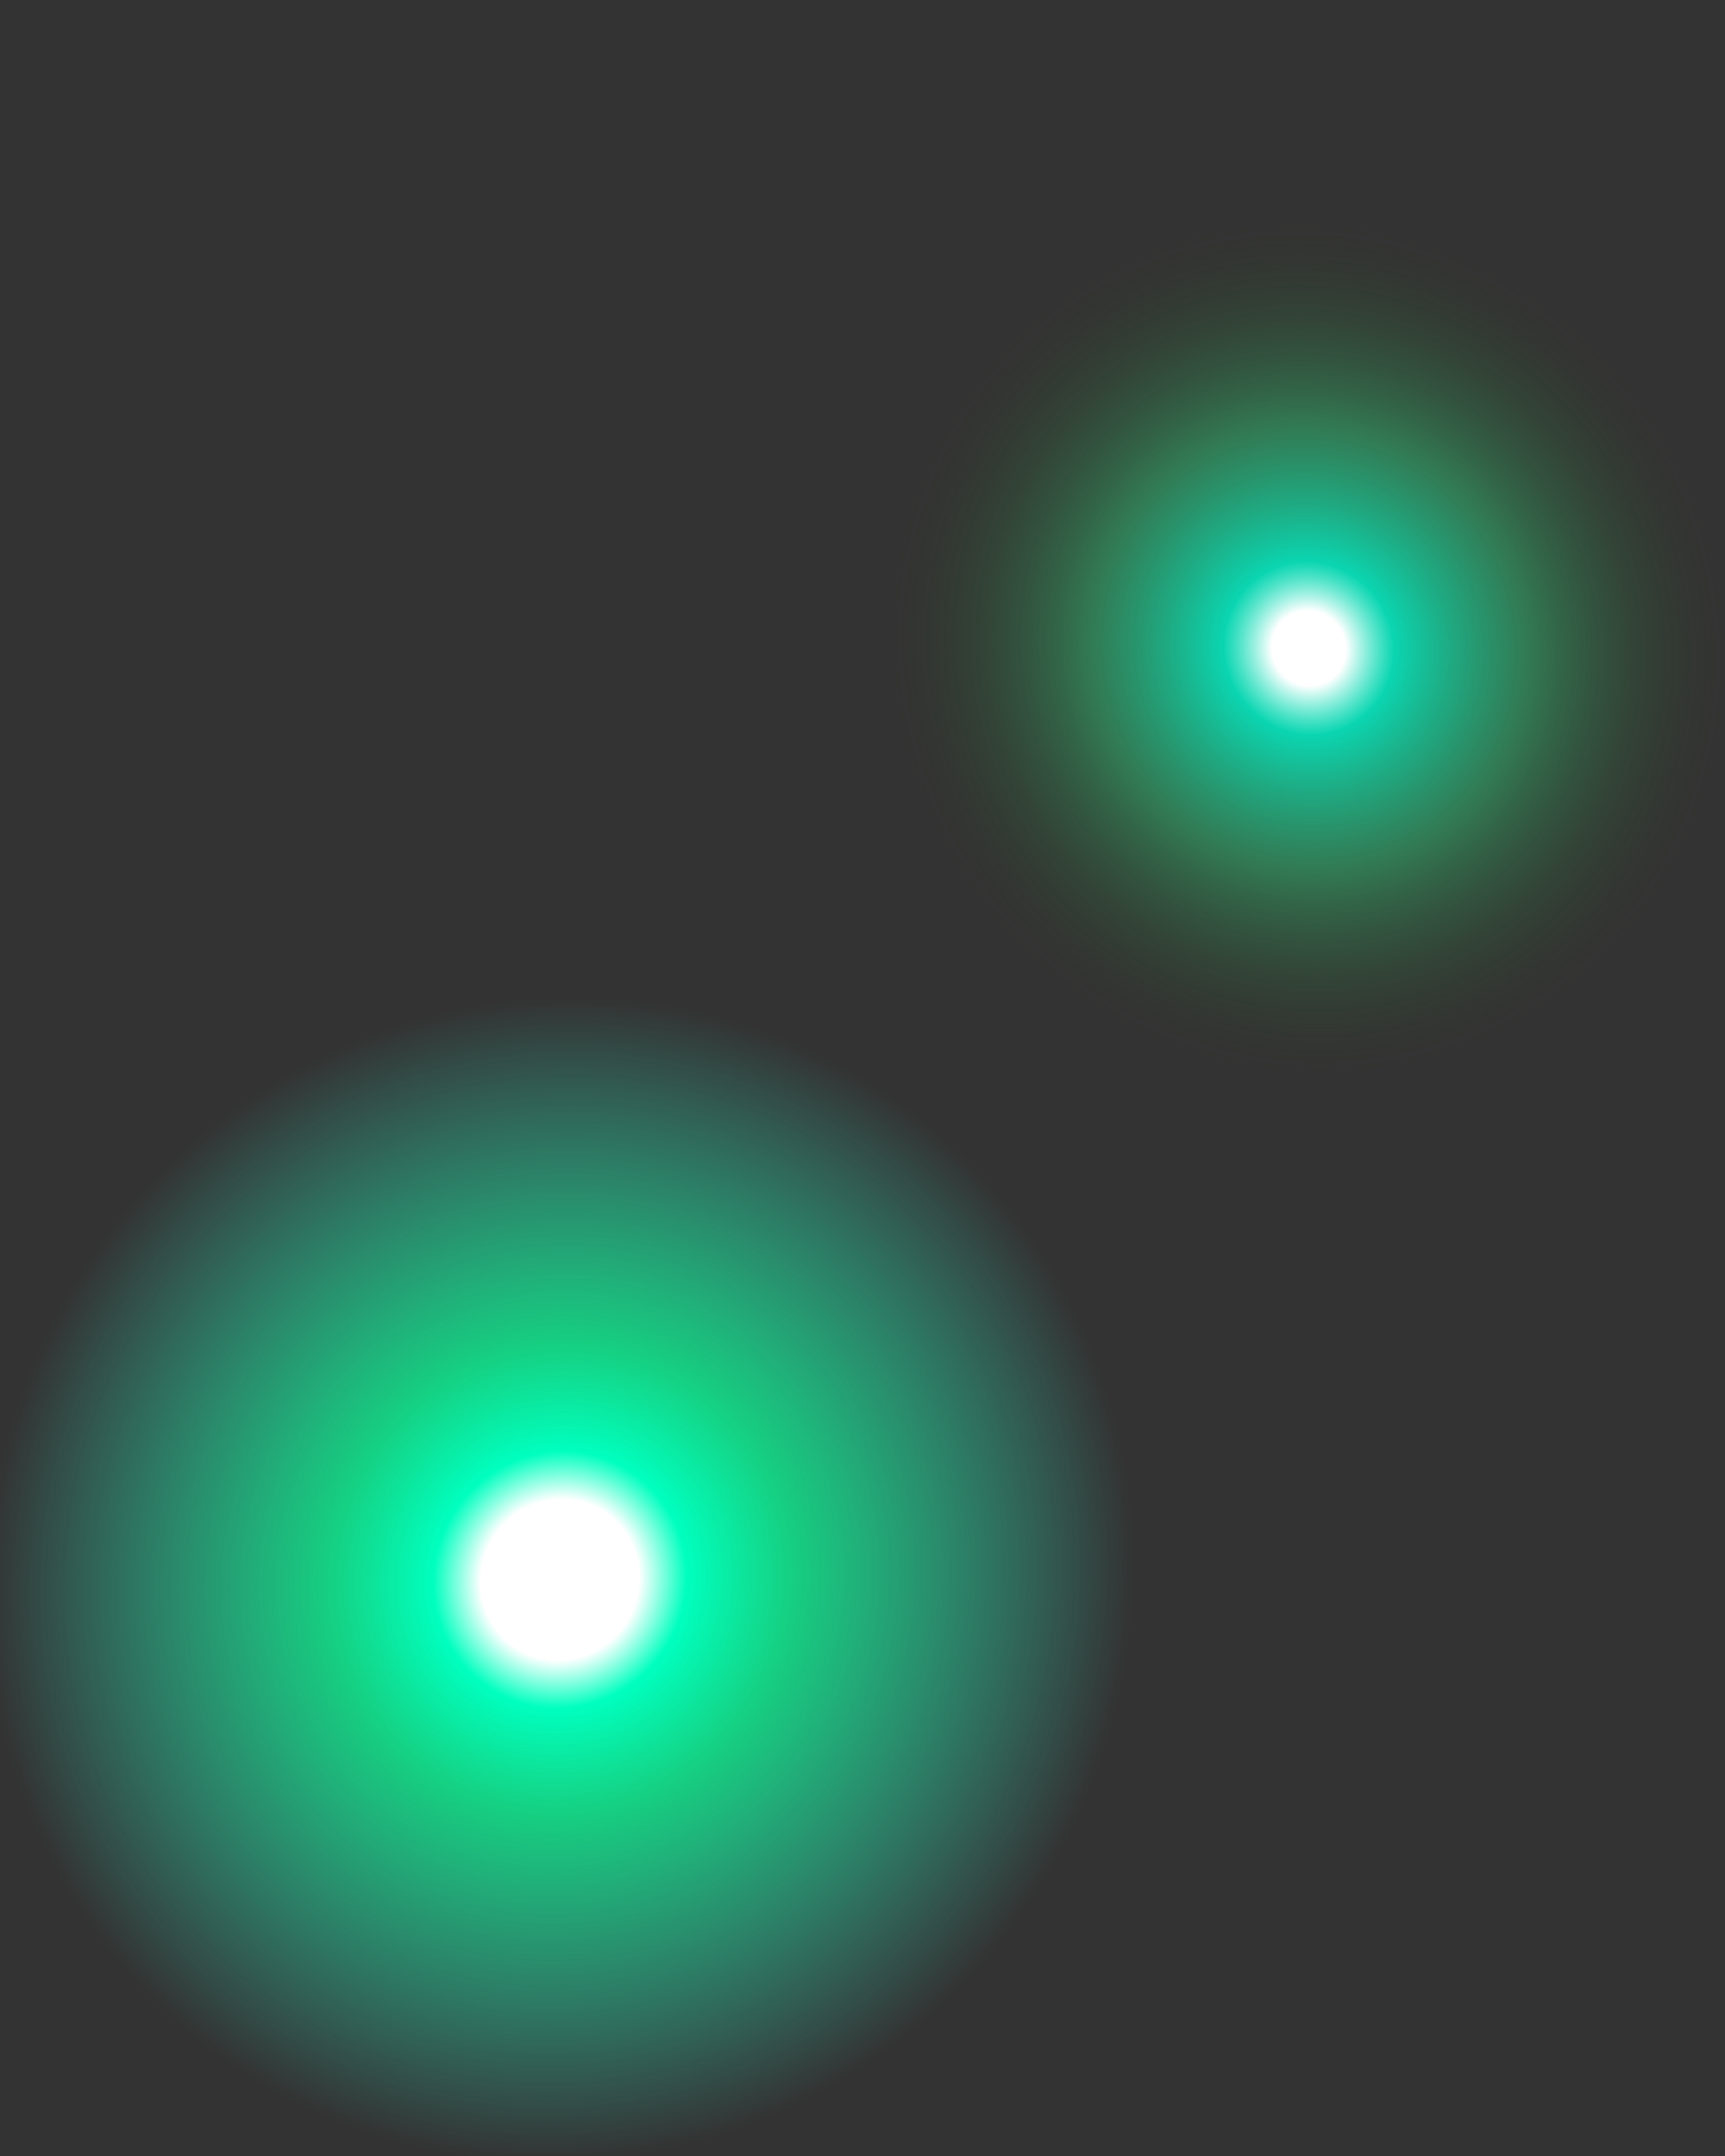 <svg width="48" height="60" viewBox="0 0 48 60" fill="none" xmlns="http://www.w3.org/2000/svg">
<rect x="0" y="0" width="48" height="60" fill="#333333" stroke="none"/>
<rect width="48" height="60" fill="url(#paint0_radial)"/>
<rect width="48" height="60" fill="url(#paint1_radial)"/>
<defs>
<radialGradient id="paint0_radial" cx="0" cy="0" r="1" gradientUnits="userSpaceOnUse" gradientTransform="translate(36.5 18) rotate(154.537) scale(11.63 11.903)">
<stop offset="0.088" stop-color="white"/>
<stop offset="0.204" stop-color="#00FFD1" stop-opacity="0.796"/>
<stop offset="0.525" stop-color="#31C676" stop-opacity="0.475"/>
<stop offset="1" stop-color="#303E19" stop-opacity="0"/>
</radialGradient>
<radialGradient id="paint1_radial" cx="0" cy="0" r="1" gradientUnits="userSpaceOnUse" gradientTransform="translate(15.5 44) rotate(-58.736) scale(16.378 15.859)">
<stop offset="0.138" stop-color="white"/>
<stop offset="0.221" stop-color="#00FFBF"/>
<stop offset="0.409" stop-color="#0DFF99" stop-opacity="0.759"/>
<stop offset="1" stop-color="#34FFDB" stop-opacity="0"/>
</radialGradient>
</defs>
</svg>
